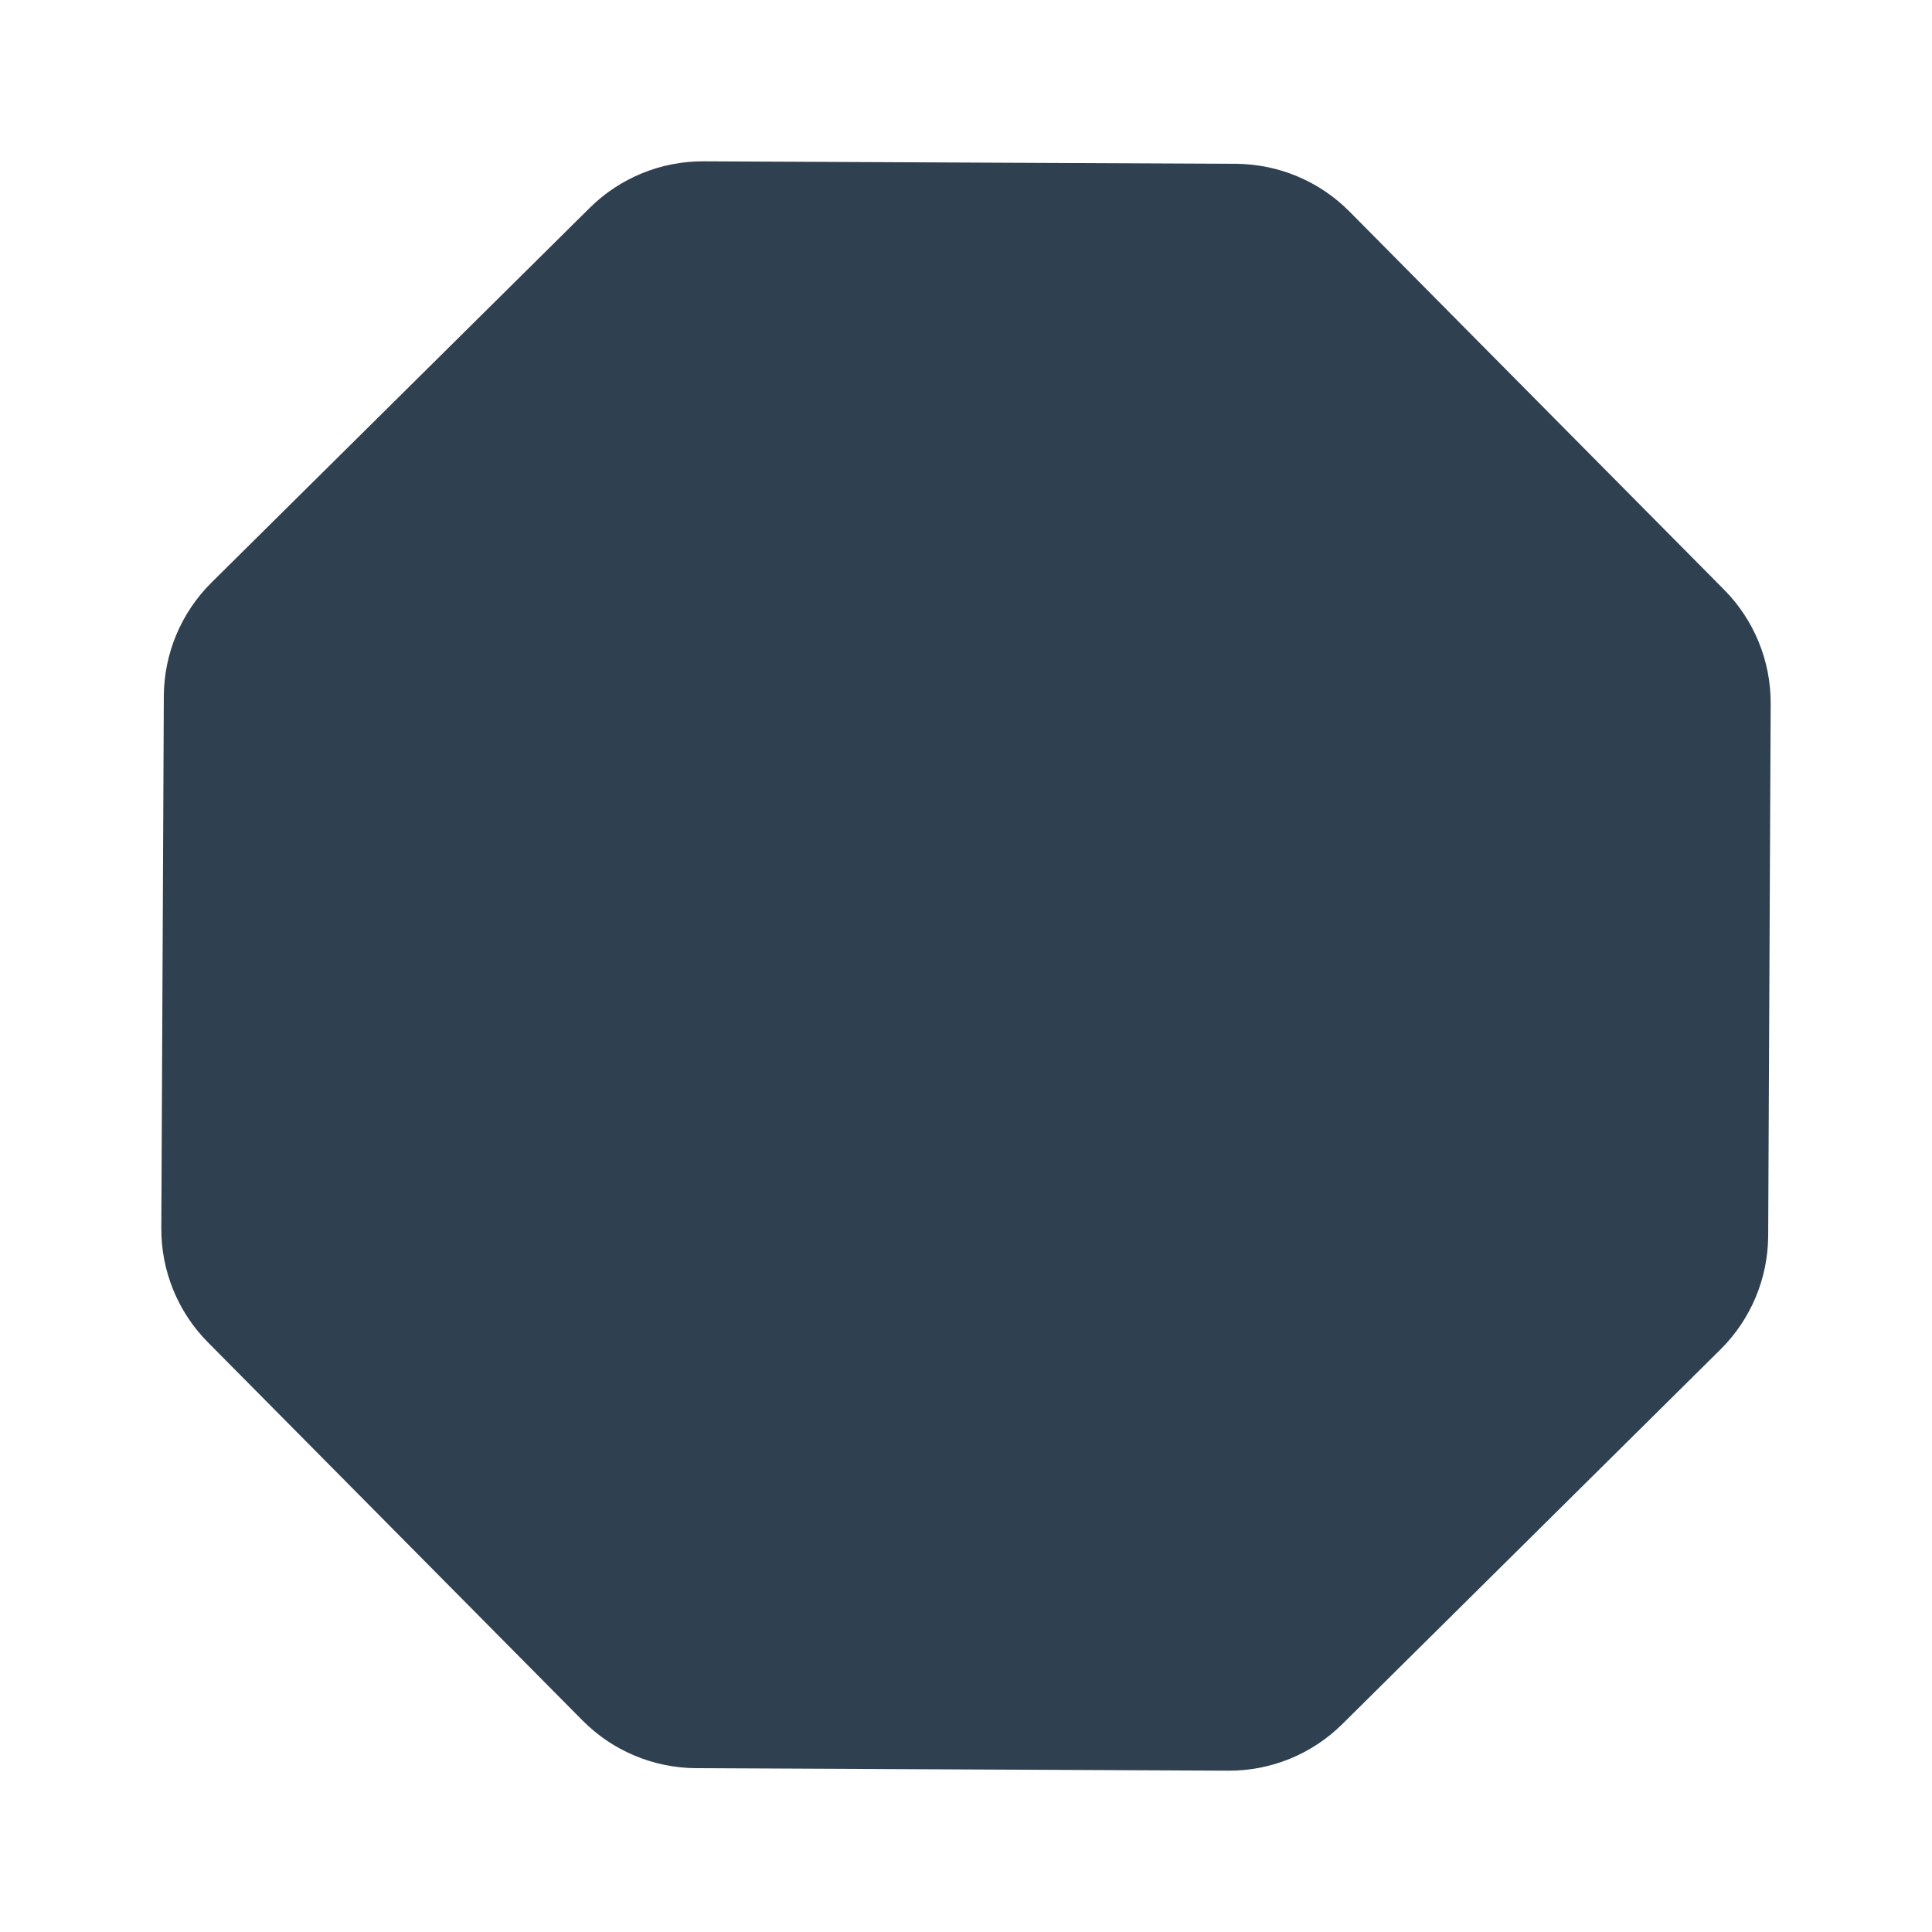 <svg width="24" height="24" viewBox="0 0 24 24" fill="none" xmlns="http://www.w3.org/2000/svg">
<path d="M15.353 2.035C15.883 2.038 16.391 2.251 16.764 2.628L21.417 7.325C21.79 7.701 21.999 8.211 21.996 8.742L21.965 15.353C21.962 15.883 21.749 16.391 21.372 16.764L16.675 21.417C16.299 21.79 15.789 21.999 15.258 21.996L8.647 21.965C8.117 21.962 7.609 21.749 7.236 21.372L2.583 16.675C2.21 16.299 2.001 15.789 2.004 15.258L2.035 8.647C2.038 8.117 2.251 7.609 2.628 7.236L7.325 2.583C7.701 2.21 8.211 2.001 8.742 2.004L15.353 2.035Z" fill="#2F4051"/>
</svg>
